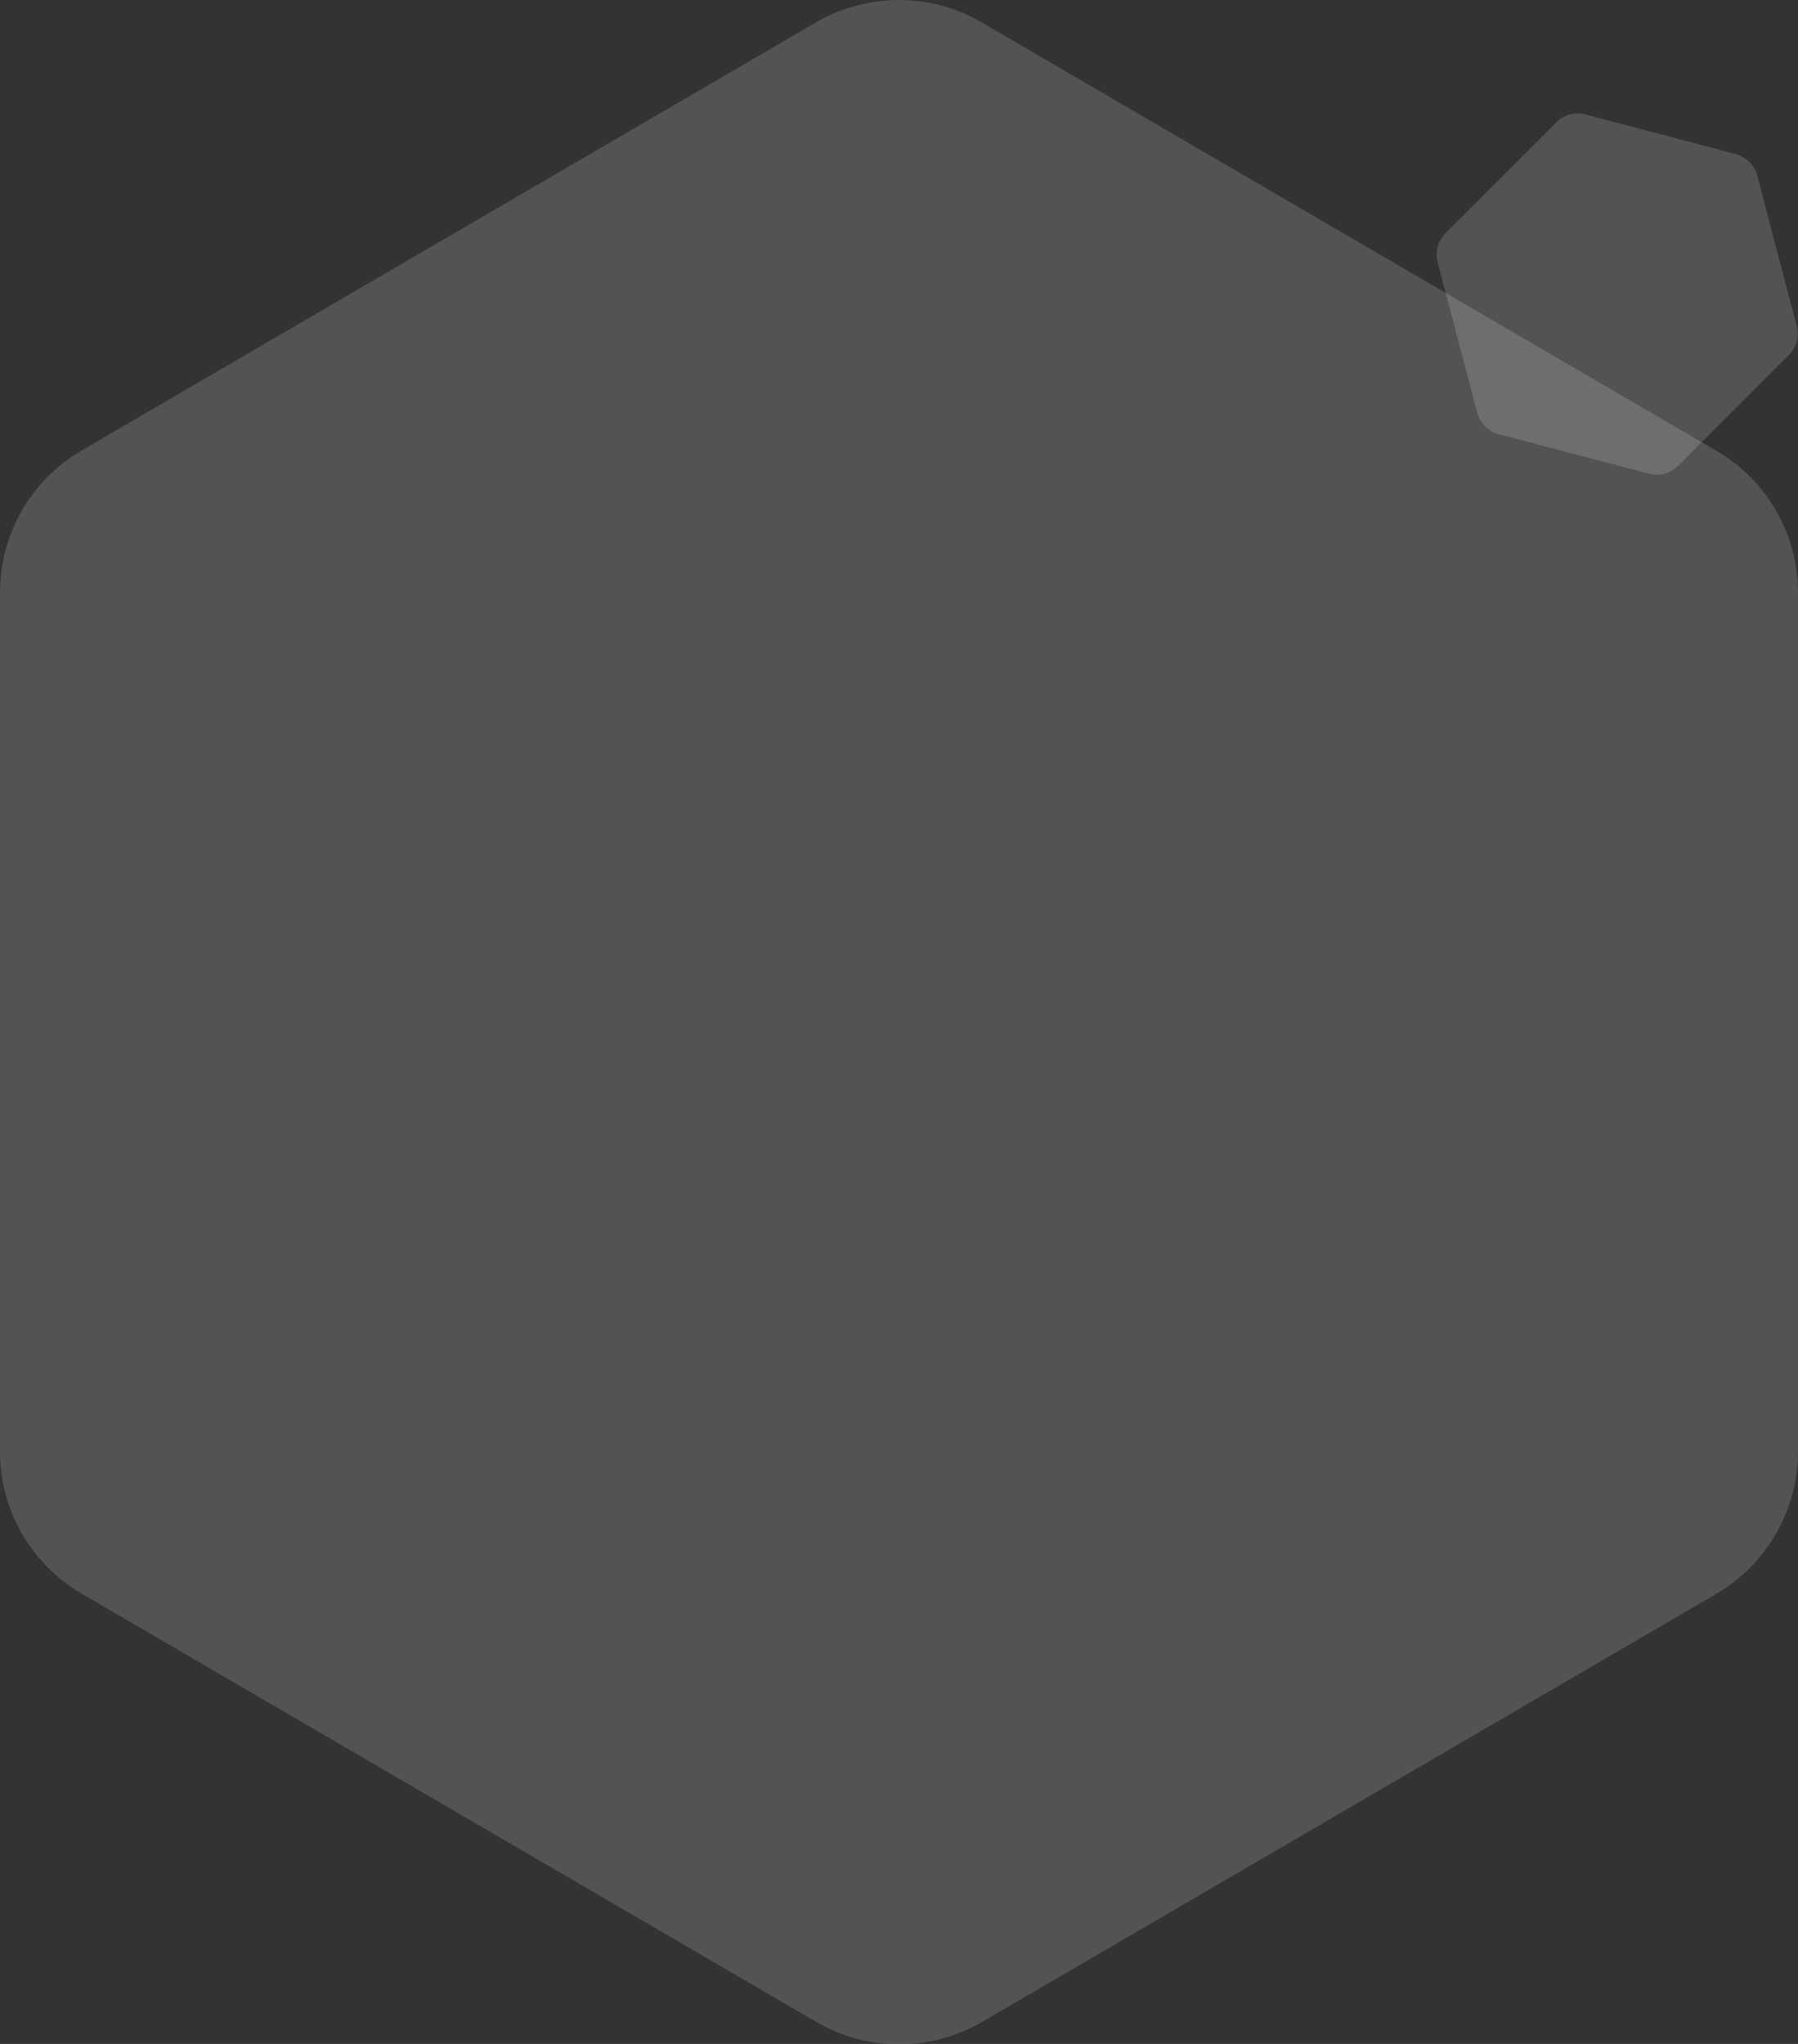 <?xml version="1.0" encoding="utf-8"?>
<!-- Generator: Adobe Illustrator 21.1.0, SVG Export Plug-In . SVG Version: 6.00 Build 0)  -->
<svg version="1.1" id="Layer_1" xmlns="http://www.w3.org/2000/svg" xmlns:xlink="http://www.w3.org/1999/xlink" x="0px" y="0px"
	 viewBox="0 0 440 500" style="enable-background:new 0 0 440 500;" xml:space="preserve">
<rect x="0" y="0" width="440" height="500" fill="#333333" stroke="none"/>
<style type="text/css">
	.st0{opacity:0.16;}
	.st1{fill:#FFFFFF;}
</style>
<title>hex-light</title>
<g class="st0">
	<path class="st1" d="M440,355.1V144.9c0-14.2-7.6-27.4-19.9-34.6L240.1,5.4c-12.4-7.2-27.8-7.2-40.3,0l-180,104.9
		C7.6,117.5,0,130.6,0,144.9v210.3c0,14.2,7.6,27.4,19.9,34.6l180,104.9c12.4,7.2,27.8,7.2,40.3,0l180-104.9
		C432.4,382.5,440,369.4,440,355.1z"/>
</g>
<g class="st0">
	<path class="st1" d="M380.9,29.9l-27.2,27.2c-1.8,1.8-2.6,4.5-1.9,7l9.7,36.9c0.7,2.5,2.7,4.5,5.2,5.2l36.9,9.7
		c2.5,0.7,5.2-0.1,7-1.9l27.2-27.2c1.8-1.8,2.6-4.5,1.9-7L430,42.9c-0.7-2.5-2.7-4.5-5.2-5.2L388,28C385.4,27.3,382.8,28,380.9,29.9
		z"/>
</g>
</svg>
